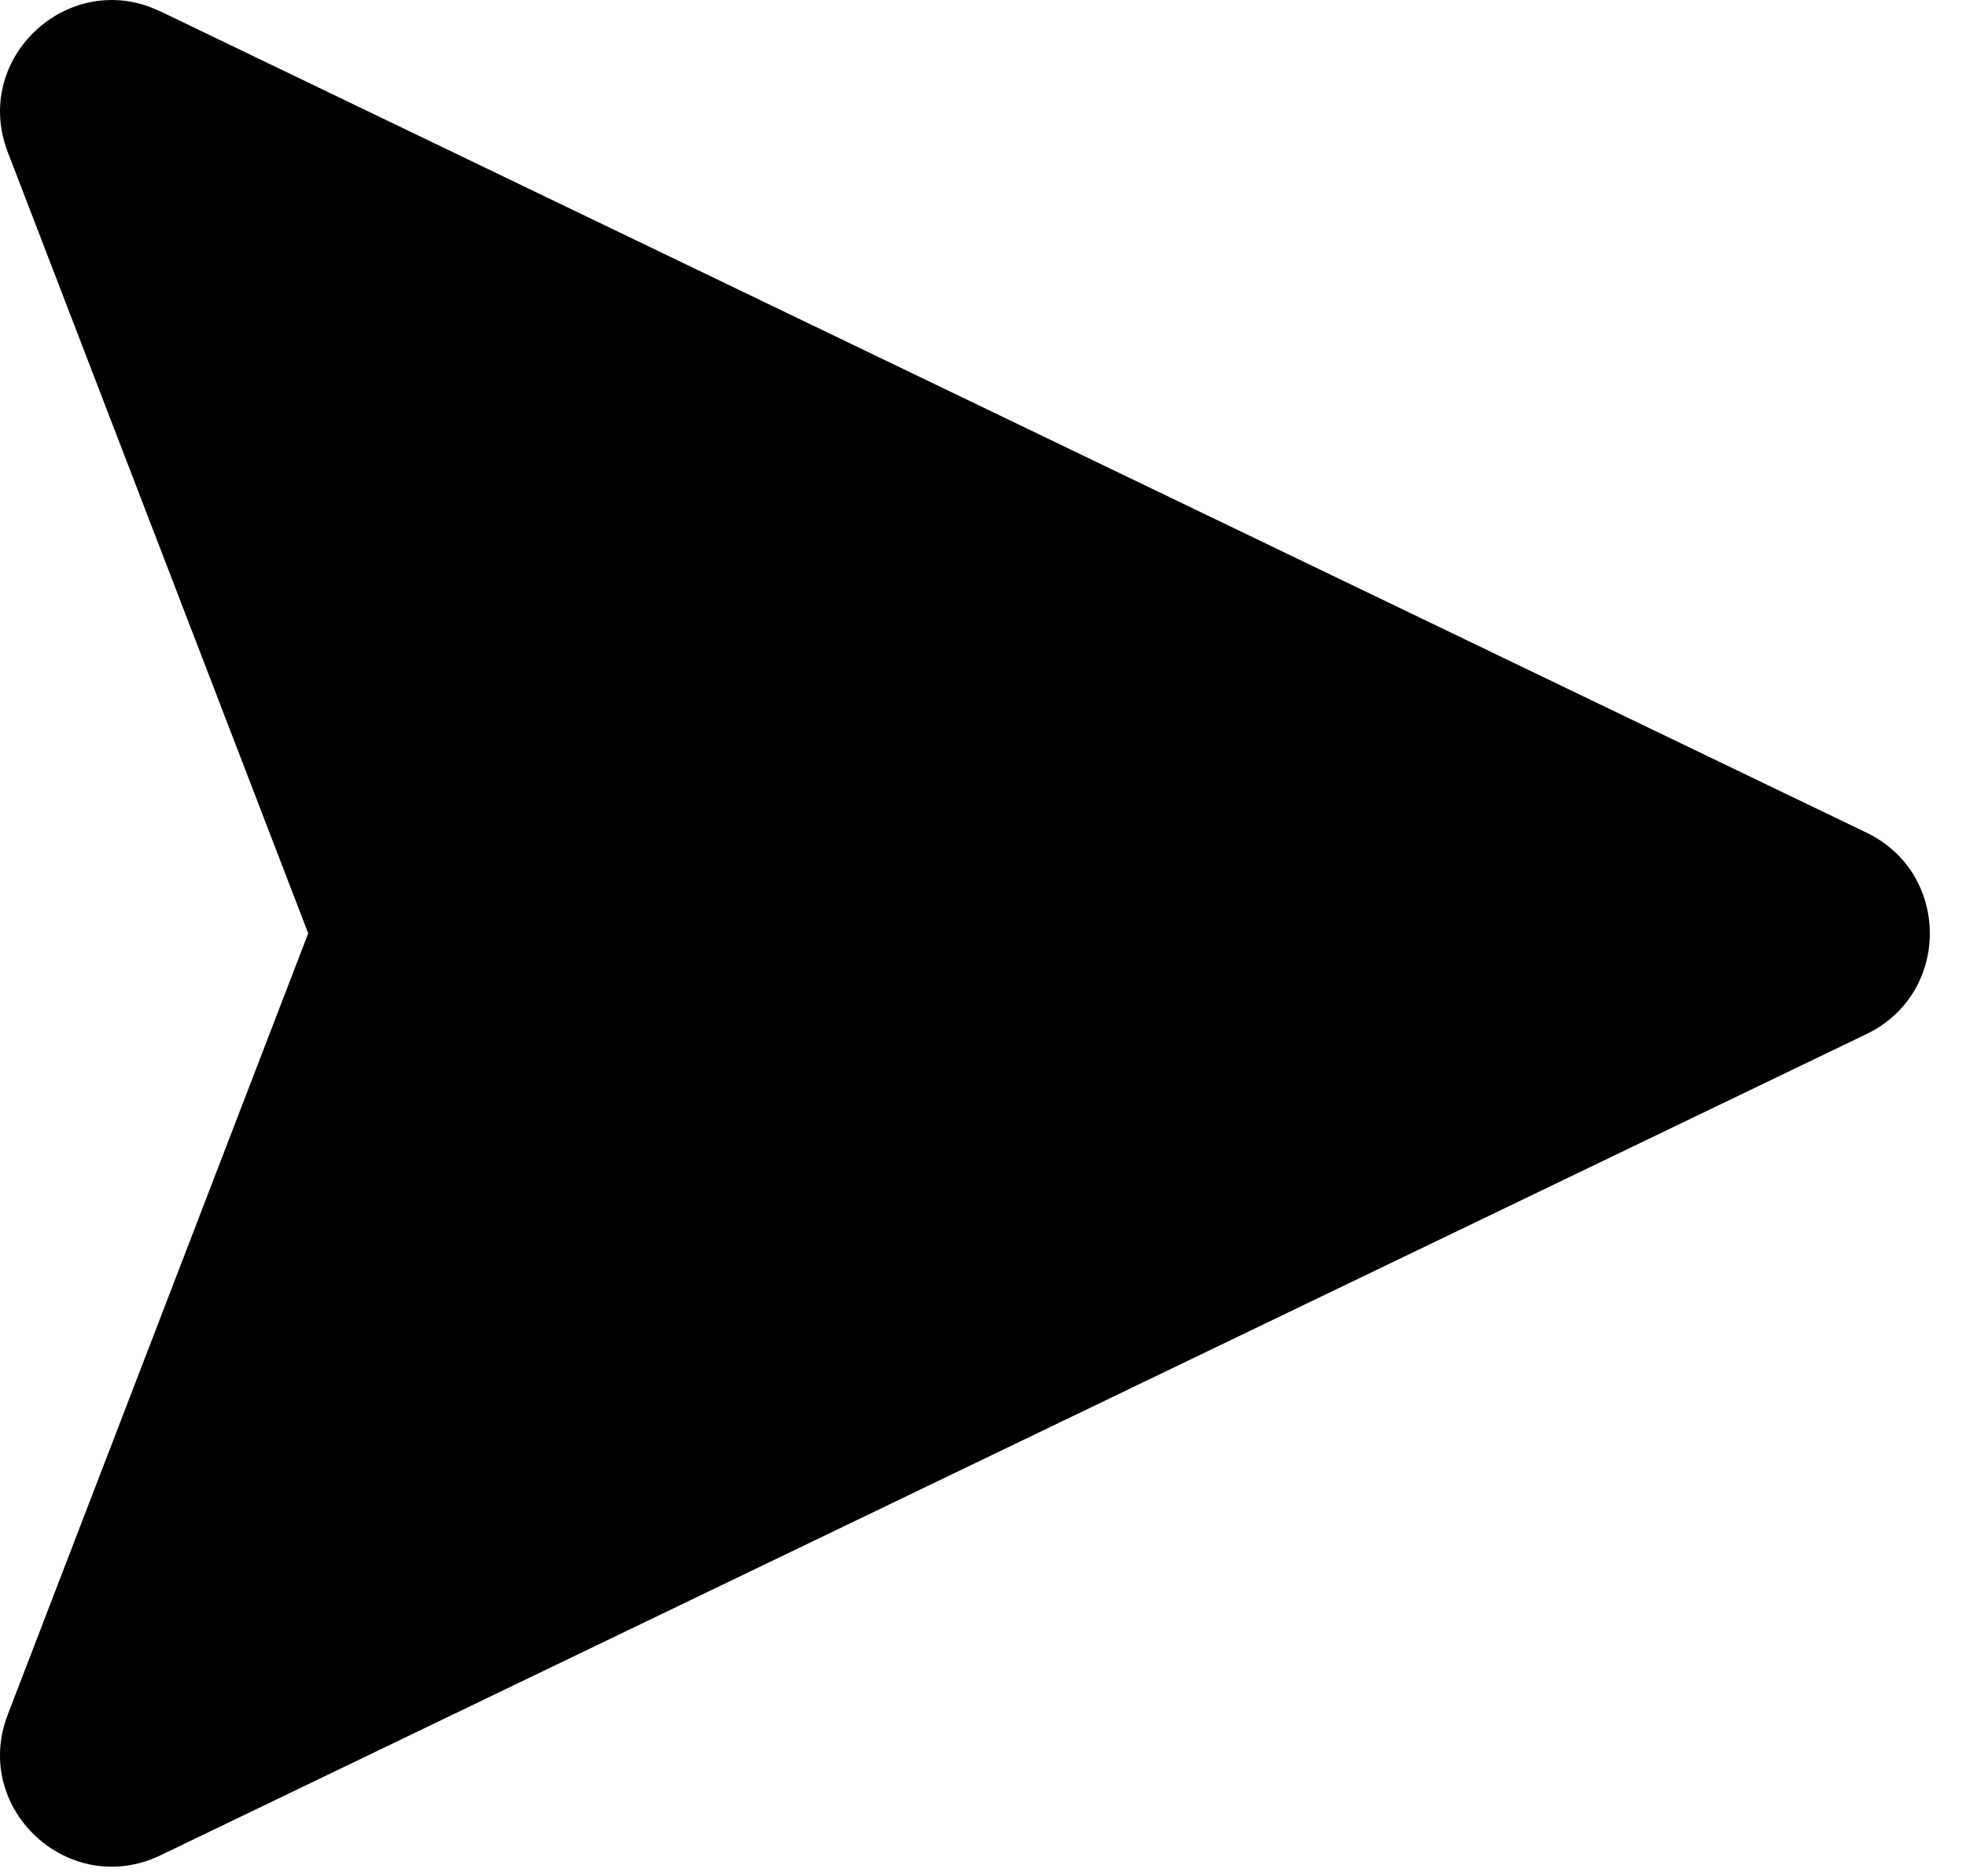 <?xml version="1.0" encoding="UTF-8"?>
<svg width="22px" height="21px" viewBox="0 0 22 21" version="1.1" xmlns="http://www.w3.org/2000/svg" xmlns:xlink="http://www.w3.org/1999/xlink">
    <title>send</title>
    <g id="Page-1" stroke="none" stroke-width="1" fill="none" fill-rule="evenodd">
        <g id="being-icons" transform="translate(-101, -89)" fill="#000000" fill-rule="nonzero">
            <g id="send" transform="translate(101, 89)">
                <path d="M1.796,0.128 L1.673,0.076 C0.691,-0.282 -0.303,0.688 0.087,1.703 L3.449,10.446 L0.087,19.19 C-0.32,20.247 0.776,21.256 1.796,20.765 L20.888,11.573 C21.831,11.118 21.831,9.775 20.888,9.32 L1.796,0.128 Z" id="Shape"></path>
            </g>
        </g>
    </g>
</svg>